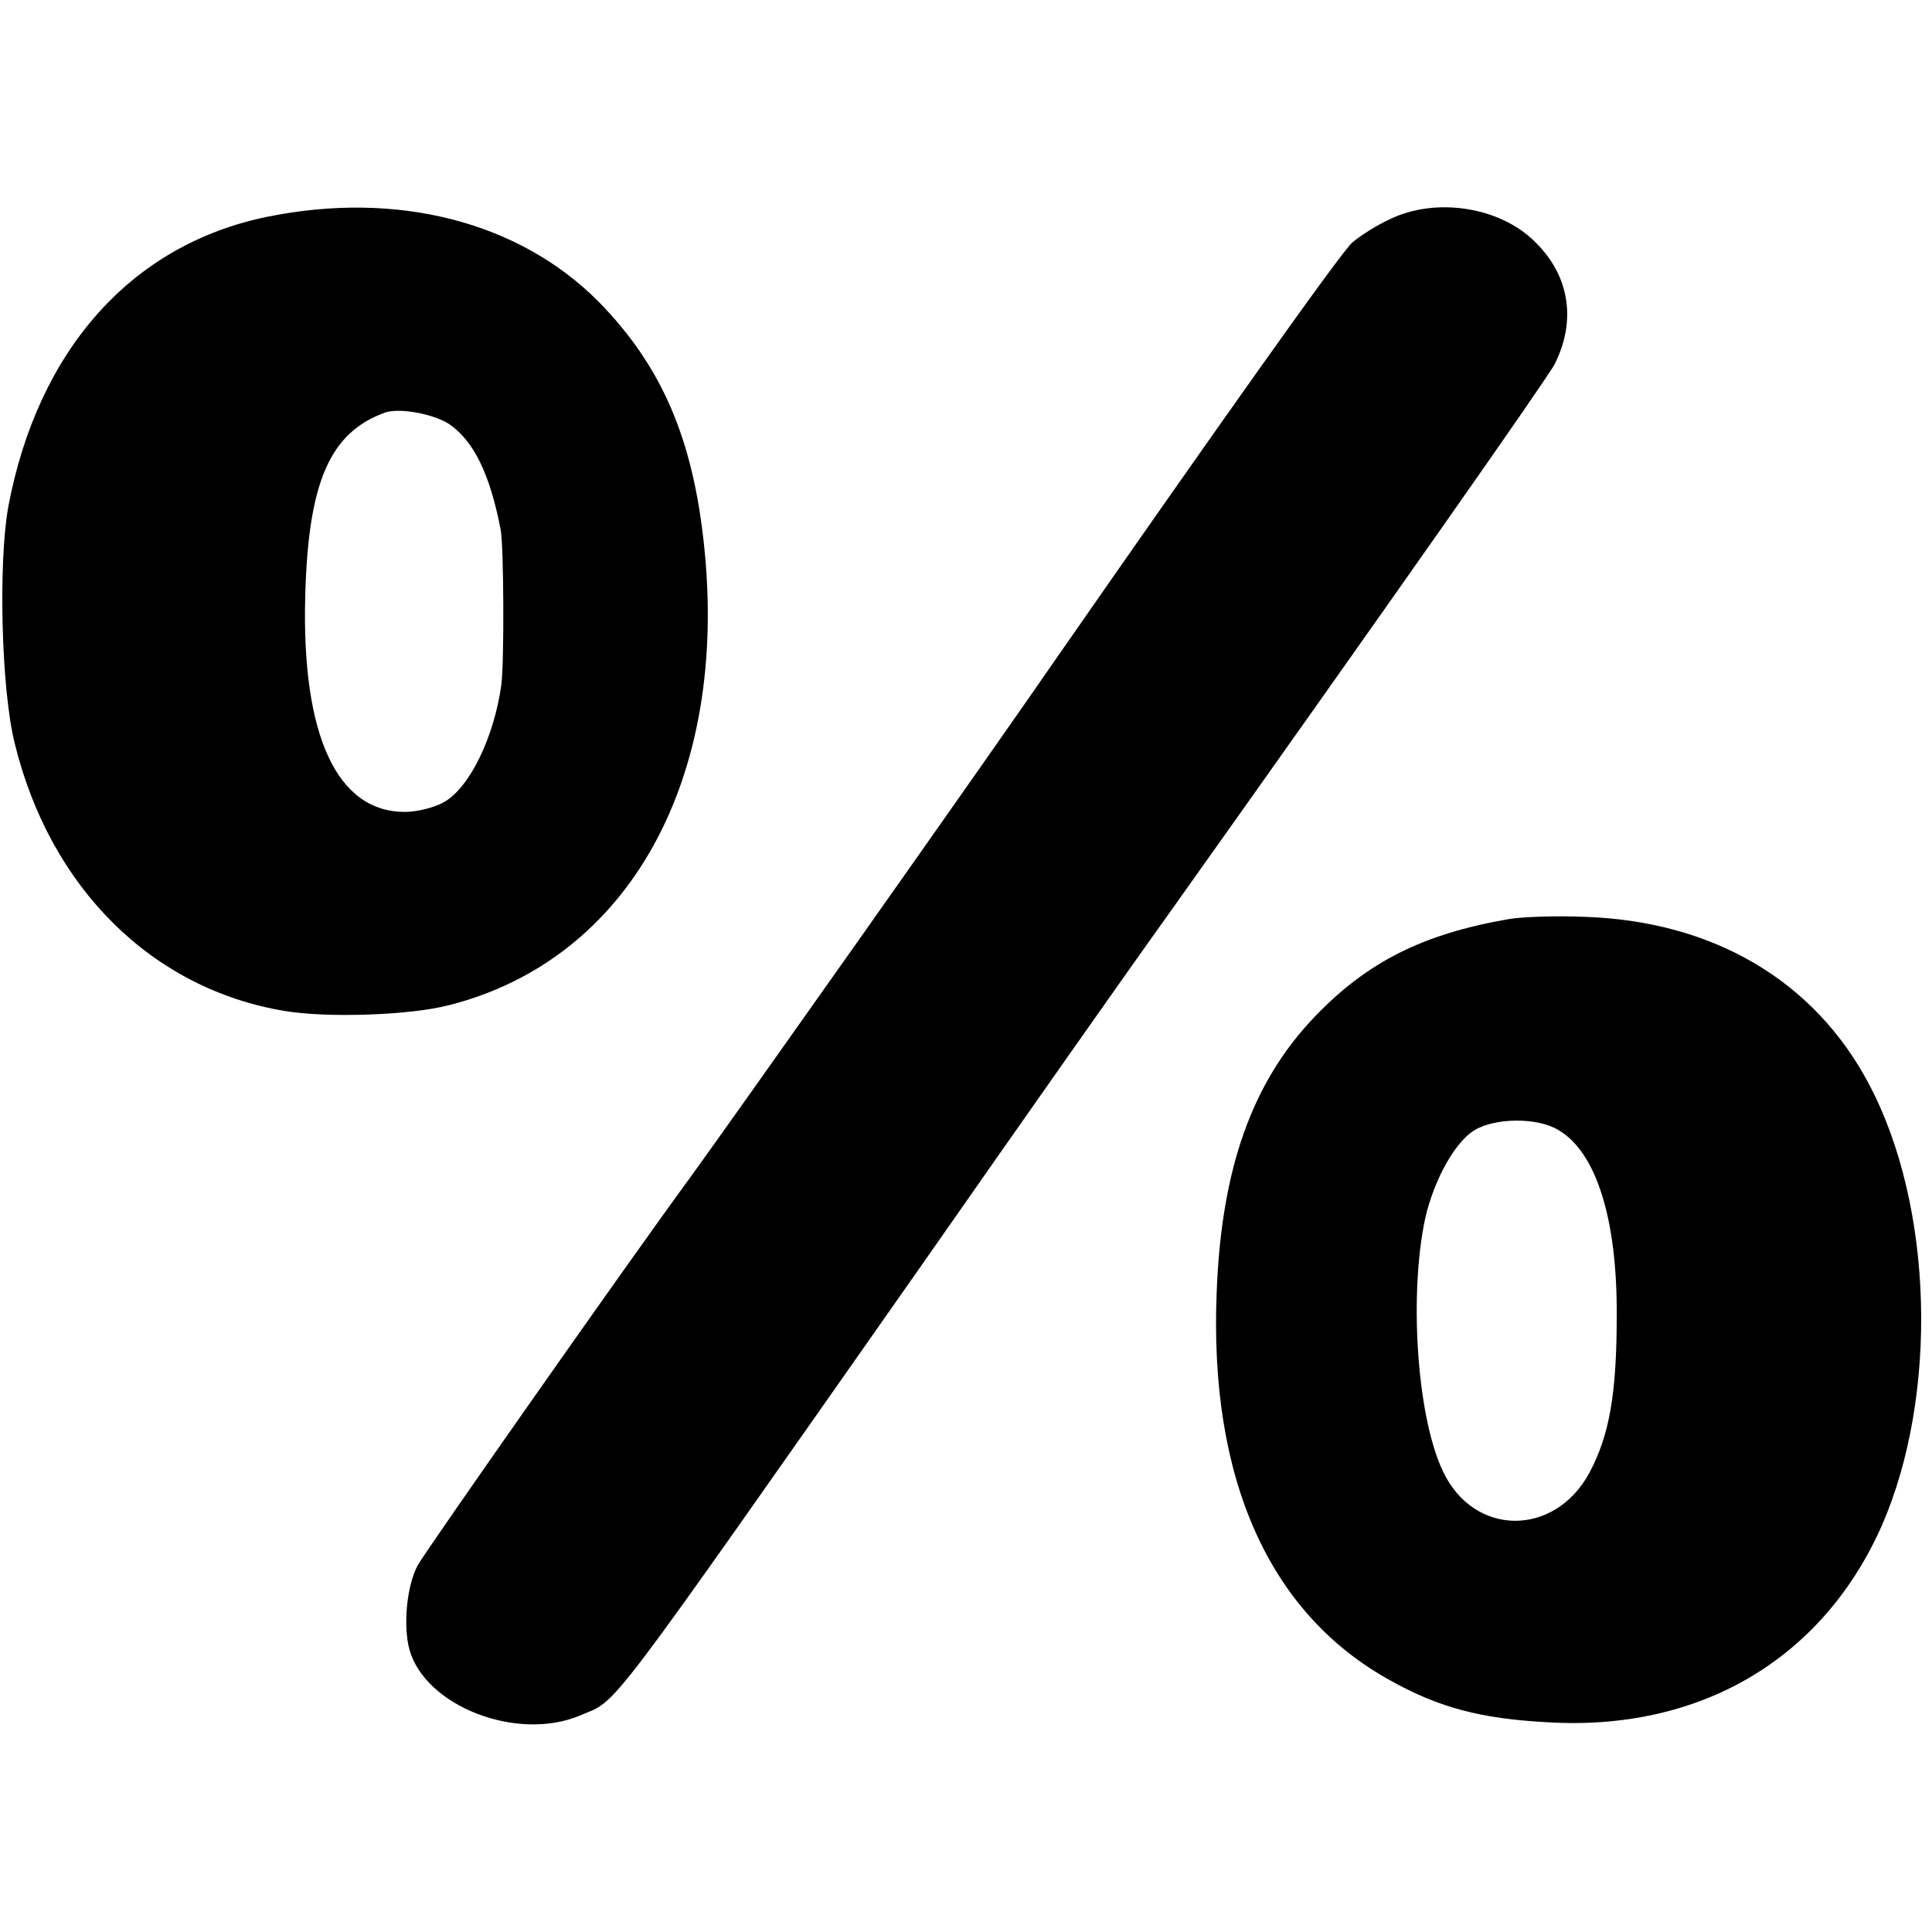 <svg version="1" xmlns="http://www.w3.org/2000/svg" width="434.667" height="434.667" viewBox="0 0 326 326"><path d="M45 36.6C22.2 41.3 6.4 59 1.4 85.5c-1.7 9.4-1.2 30.9 1.1 40 6 24.4 23.2 41.4 45.6 45.1 7.3 1.2 21.2.7 27.7-1 30.3-7.7 47.2-38.1 43-77.6-1.9-18.1-7.2-30.3-17.8-41.1-13.4-13.5-34-18.8-56-14.3zm30.7 34.9c4.2 2.8 7 8.5 8.8 18 .5 2.9.6 22 .1 26-1.2 8.8-5.3 17.3-9.6 19.8-1.5.9-4.5 1.7-6.7 1.7-11.4 0-17.4-12.8-16.8-36.3C52 81.4 55.6 73 65 69.6c2.4-.8 8 .2 10.7 1.9zM234.5 37c-2.2 1-5 2.8-6.3 3.9-1.8 1.5-22.7 31-49.2 69.1-14.5 21-55.3 78.7-62.4 88.5-10.5 14.3-45 63.5-46.1 65.6-1.9 3.5-2.5 10.3-1.4 14.3 2.7 9.5 18.1 15.5 28.7 11.1 6.7-2.9 2.9 2.1 57.7-76 16.9-24.2 35.6-50.8 41.5-59 38.1-53.6 63.9-90.4 65.3-93 3.7-7.3 2.6-14.9-3.2-20.6-5.9-6-16.8-7.7-24.6-3.9zM254.5 155.1c-14.4 2.5-23.8 7.2-32.7 16.5-10.5 11-15.7 25.5-16.5 46.4-1.3 31.5 8.8 54.2 29.2 65.5 8.2 4.6 15.3 6.5 26.5 7.1 25.8 1.6 46.5-10.6 56.5-33.1 9.6-21.9 8.8-53.9-2.1-74.5-9.2-17.5-26.3-27.6-48.1-28.3-4.8-.2-10.6 0-12.8.4zm8.5 35.6c6.3 3.7 9.9 14.9 9.8 31.3 0 13.1-1.2 20.1-4.6 26.5-5.9 10.9-19.5 10.8-24.7-.2-4.2-8.7-5.7-28.1-3.3-41.3 1.2-6.8 5-14.1 8.6-16.3 3.5-2.1 10.6-2.2 14.2 0z"/></svg>